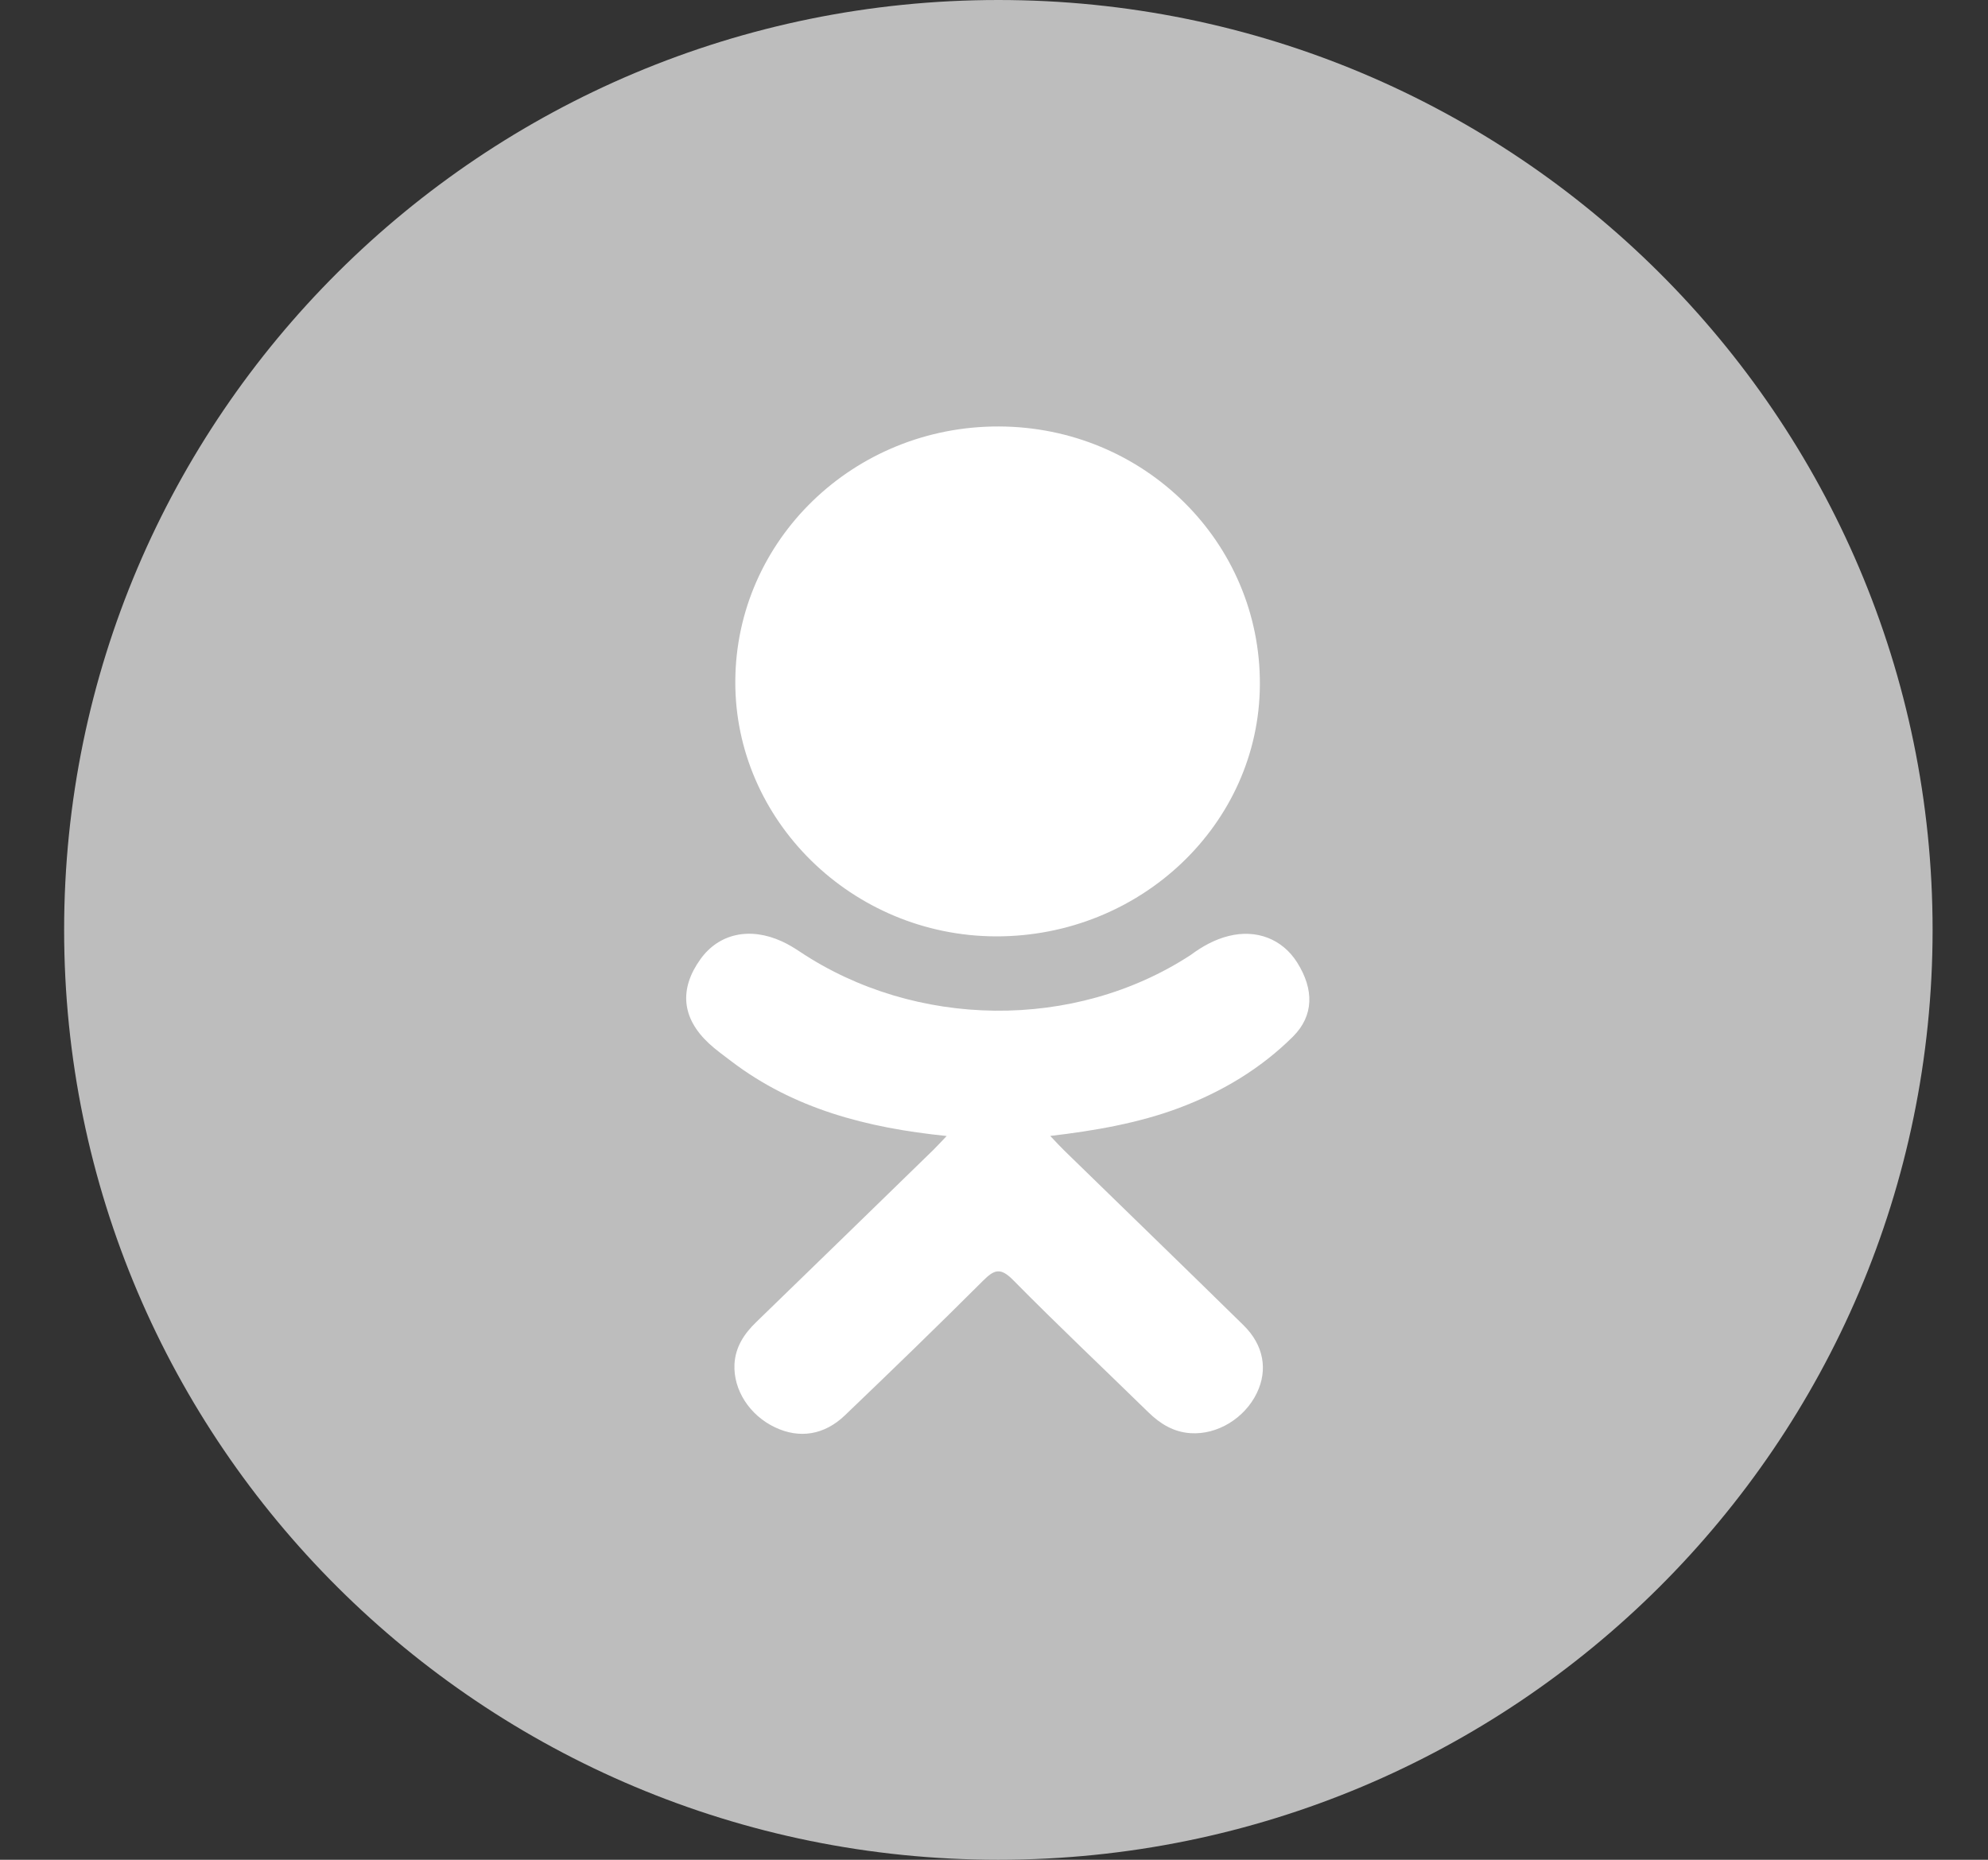<svg width="31" height="29" viewBox="0 0 31 29" version="1.1" xmlns="http://www.w3.org/2000/svg" xmlns:xlink="http://www.w3.org/1999/xlink">
<rect x="0" y="0" width="31" height="29" fill="#333333" stroke="none"/>
<title>sport-24px-outline_user-swim</title>
<desc>Created using Figma</desc>
<g id="Canvas" transform="translate(27040 -4253)">
<g id="sport-24px-outline_user-swim">
<g id="Vector">
<use xlink:href="#path0_fill" transform="translate(-27039 4253)" fill="#BDBDBD"/>
</g>
<g id="Vector">
<use xlink:href="#path1_fill" transform="translate(-27029.3 4259.65)" fill="#FFFFFF"/>
</g>
</g>
</g>
<defs>
<path id="path0_fill" d="M 14.568 0C 6.522 0 0 6.492 0 14.5C 0 22.508 6.522 29 14.568 29C 22.614 29 29.136 22.508 29.136 14.5C 29.136 6.492 22.614 0 14.568 0Z"/>
<path id="path1_fill" d="M 4.875 1.52038e-05C 7.14 0.006 8.958 1.804 8.946 4.027C 8.935 6.198 7.087 7.958 4.826 7.951C 2.588 7.943 0.753 6.142 0.766 3.967C 0.779 1.767 2.615 -0.006 4.875 1.52038e-05ZM 9.463 9.513C 8.962 10.012 8.359 10.373 7.69 10.625C 7.057 10.863 6.363 10.983 5.677 11.063C 5.781 11.172 5.829 11.226 5.894 11.289C 6.826 12.198 7.762 13.103 8.69 14.014C 9.007 14.325 9.073 14.71 8.899 15.071C 8.709 15.466 8.282 15.726 7.864 15.698C 7.598 15.68 7.392 15.552 7.208 15.373C 6.505 14.686 5.789 14.011 5.1 13.312C 4.899 13.108 4.803 13.147 4.626 13.324C 3.918 14.031 3.199 14.727 2.476 15.419C 2.152 15.73 1.765 15.786 1.388 15.608C 0.988 15.42 0.734 15.023 0.753 14.624C 0.767 14.355 0.903 14.148 1.094 13.964C 2.017 13.07 2.936 12.174 3.856 11.279C 3.917 11.219 3.974 11.156 4.062 11.064C 2.808 10.937 1.677 10.637 0.708 9.902C 0.588 9.81 0.464 9.722 0.354 9.62C -0.07 9.225 -0.112 8.772 0.223 8.306C 0.51 7.907 0.991 7.8 1.492 8.029C 1.589 8.073 1.682 8.129 1.77 8.188C 3.575 9.392 6.054 9.425 7.866 8.242C 8.046 8.109 8.238 8 8.46 7.945C 8.892 7.837 9.295 7.991 9.527 8.358C 9.792 8.778 9.789 9.187 9.463 9.513Z"/>
</defs>
</svg>
